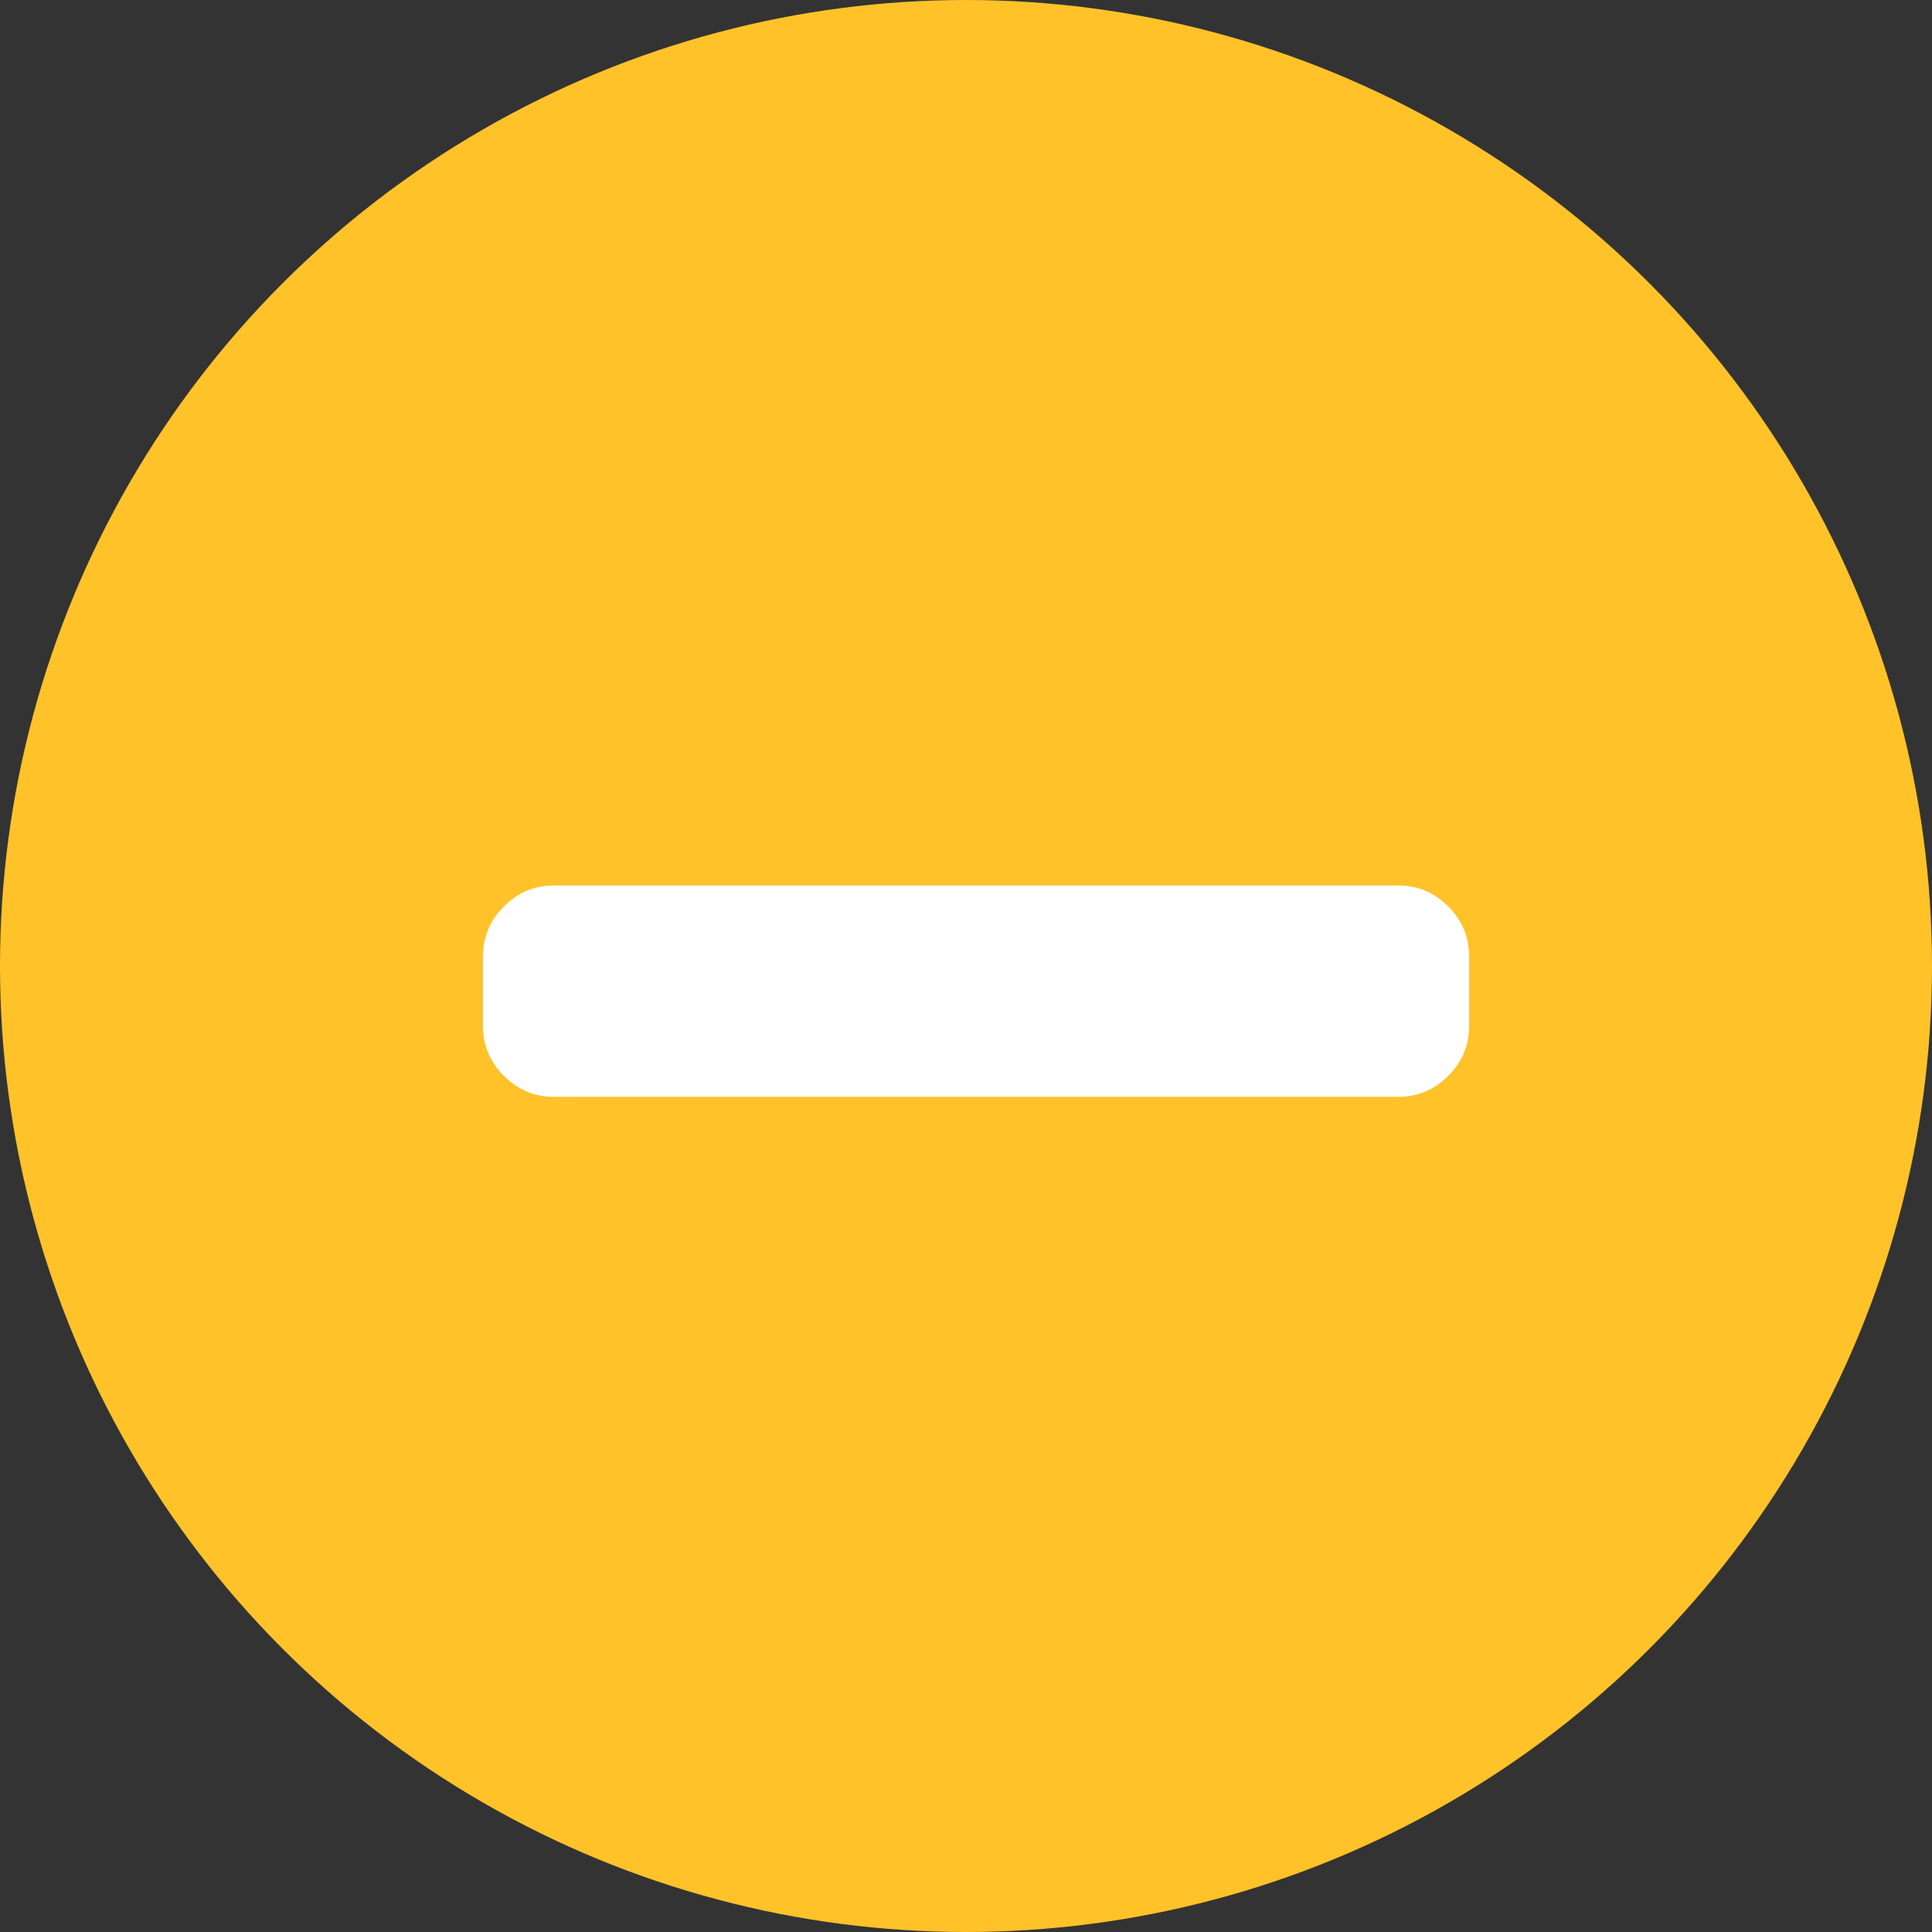 <?xml version="1.0" encoding="UTF-8"?>
<svg width="24px" height="24px" viewBox="0 0 24 24" version="1.1" xmlns="http://www.w3.org/2000/svg" xmlns:xlink="http://www.w3.org/1999/xlink">
    <rect x="0" y="0" width="24" height="24" fill="#333333" stroke="none"/>
    <!-- Generator: Sketch 63.1 (92452) - https://sketch.com -->
    <title>Content / CI / Status / Aborted备份 2</title>
    <desc>Created with Sketch.</desc>
    <g id="Content-/-CI-/-Status-/-Aborted备份-2" stroke="none" stroke-width="1" fill="none" fill-rule="evenodd">
        <circle id="Oval" fill="#FFC229" cx="12" cy="12" r="12"></circle>
        <path d="M17.375,11 C17.612,11 17.817,11.087 17.99,11.26 C18.163,11.433 18.25,11.638 18.25,11.875 L18.25,12.75 C18.25,12.987 18.163,13.192 17.99,13.365 C17.817,13.538 17.612,13.625 17.375,13.625 L6.875,13.625 C6.638,13.625 6.433,13.538 6.26,13.365 C6.087,13.192 6,12.987 6,12.75 L6,11.875 C6,11.638 6.087,11.433 6.26,11.26 C6.433,11.087 6.638,11 6.875,11 L17.375,11 Z" id="minus" fill="#FFFFFF"></path>
    </g>
</svg>